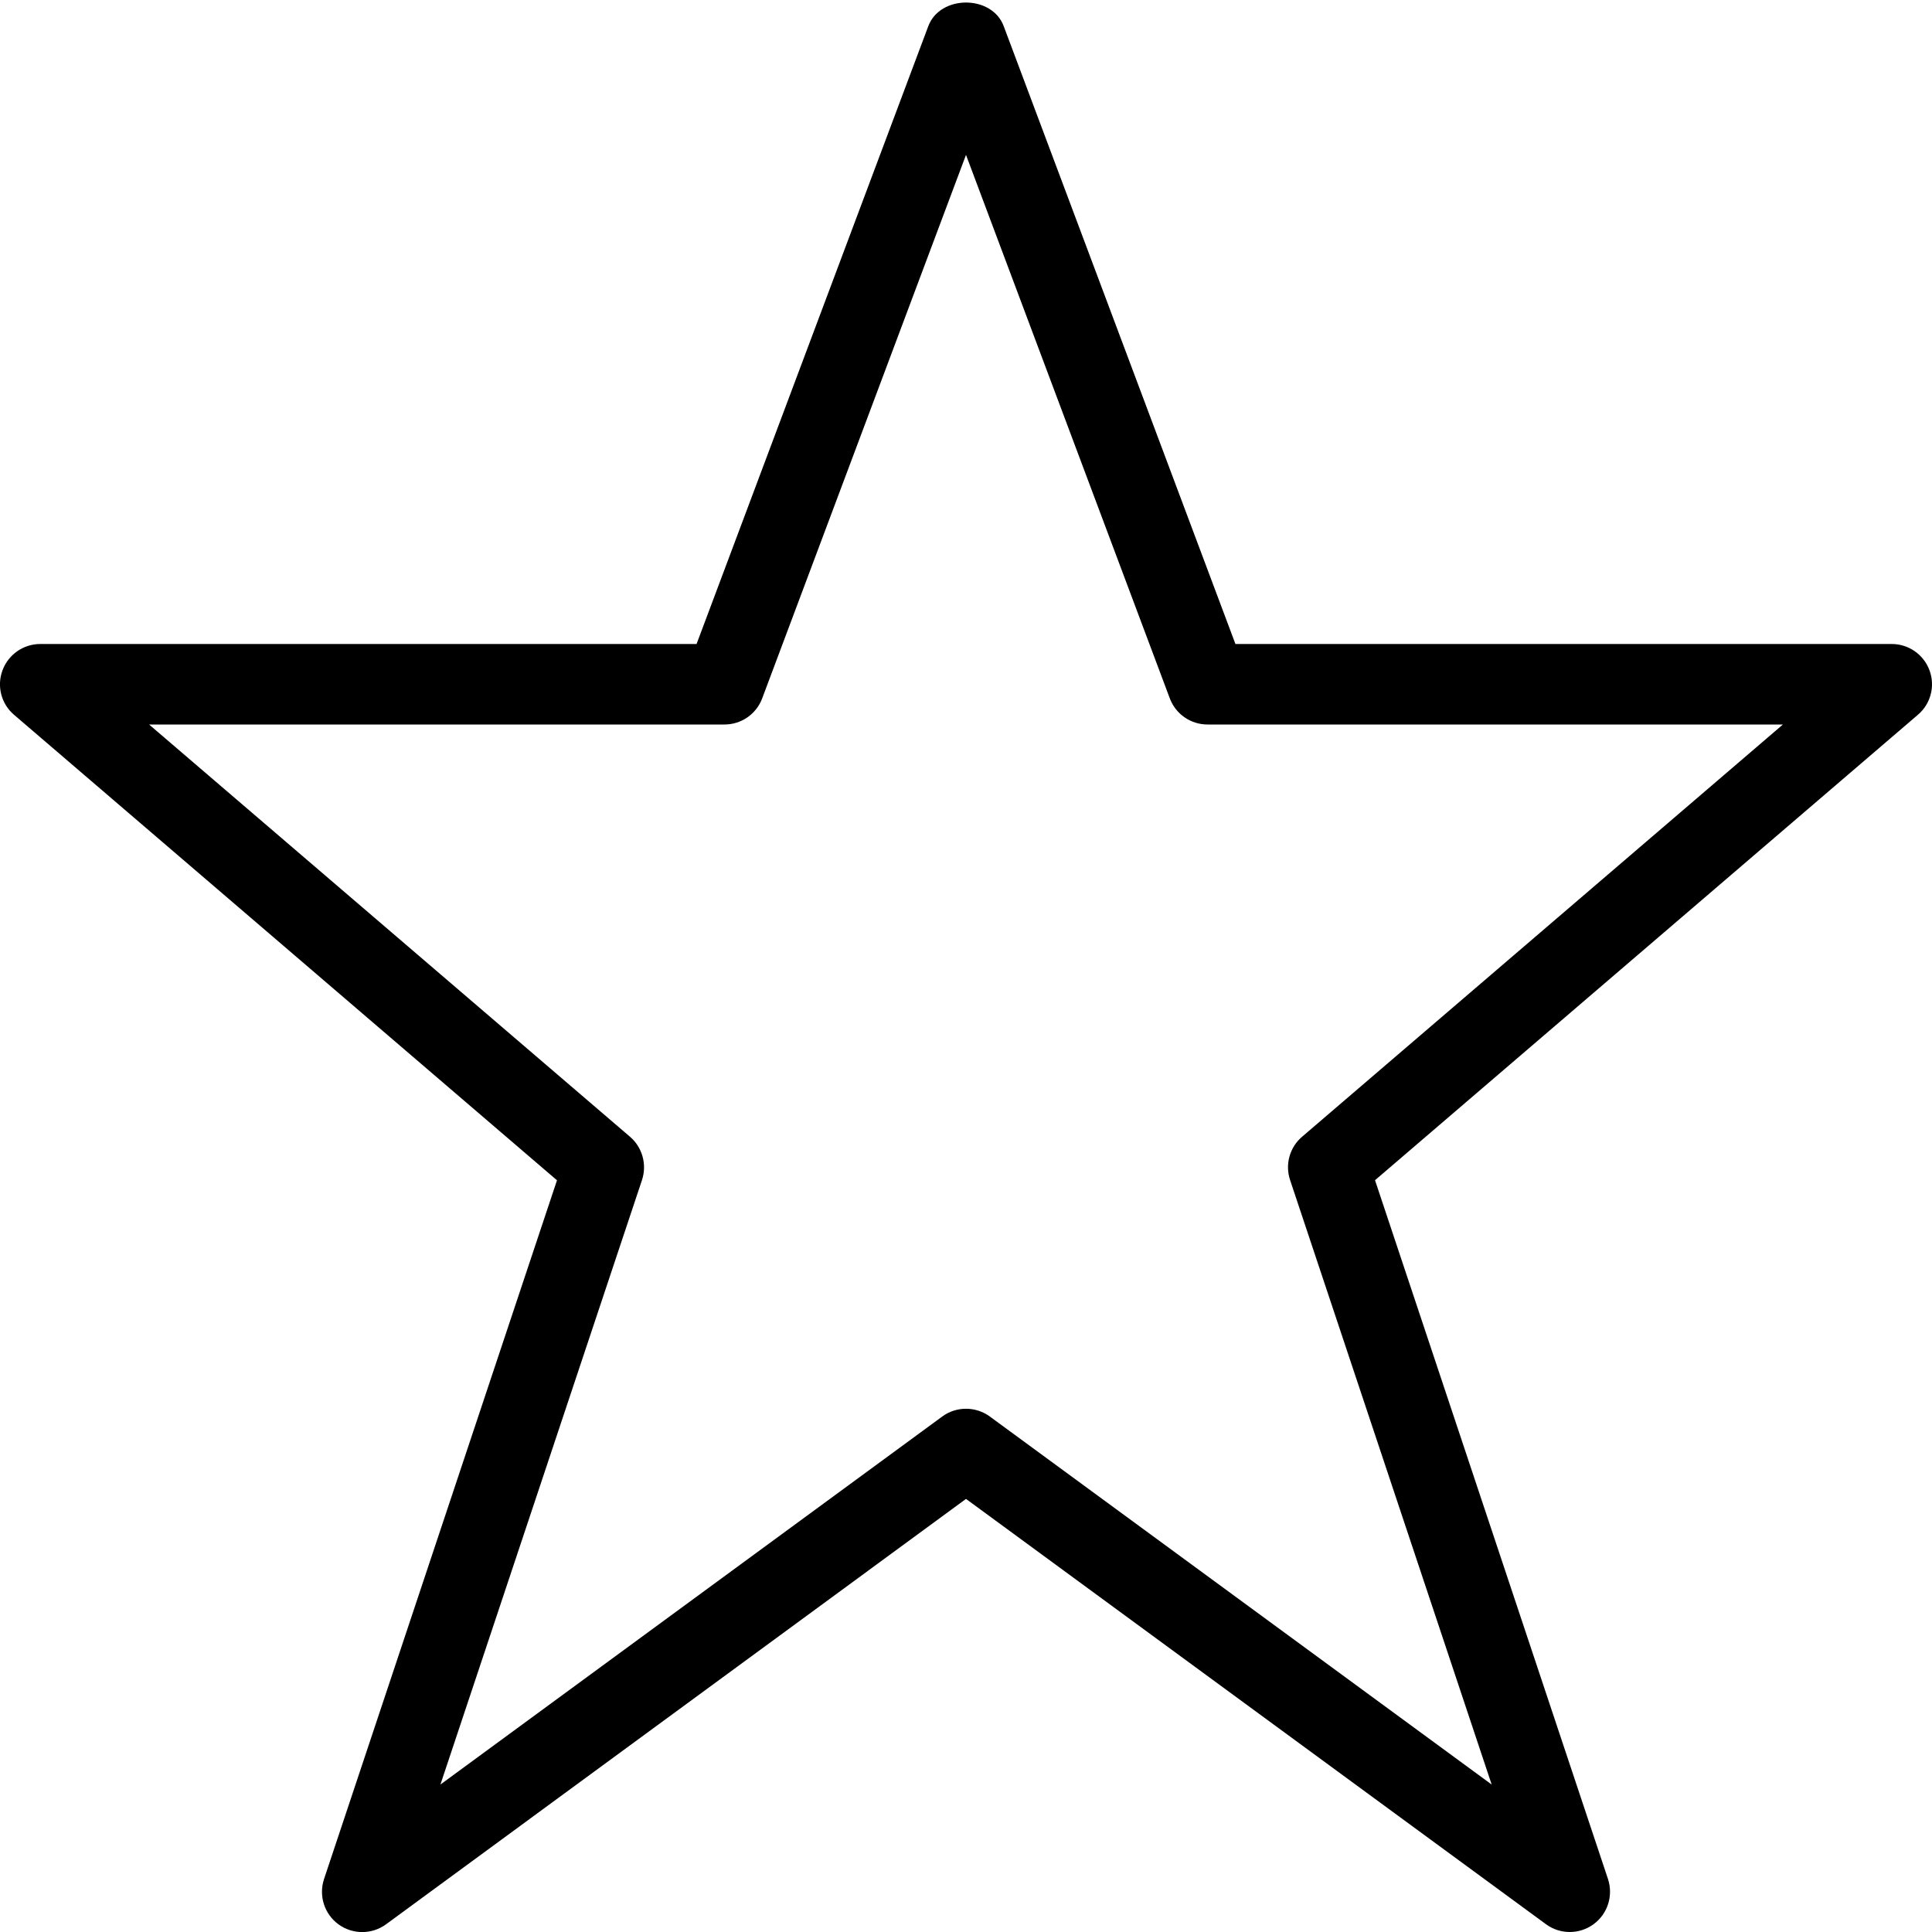 <?xml version="1.0" encoding="utf-8"?>
<!-- Generator: Adobe Illustrator 16.0.3, SVG Export Plug-In . SVG Version: 6.00 Build 0)  -->
<!DOCTYPE svg PUBLIC "-//W3C//DTD SVG 1.1//EN" "http://www.w3.org/Graphics/SVG/1.1/DTD/svg11.dtd">
<svg version="1.1" xmlns="http://www.w3.org/2000/svg" xmlns:xlink="http://www.w3.org/1999/xlink" x="0px" y="0px" width="24px"
	 height="24px" viewBox="0 0 24 24" enable-background="new 0 0 24 24" xml:space="preserve">
<g id="Outline_Icons_1_">
	<g id="Outline_Icons">
		<path d="M23.969,8.327C23.896,8.13,23.709,8,23.5,8h-8.153l-2.879-7.676c-0.146-0.39-0.789-0.39-0.936,0L8.653,8H0.5
			C0.291,8,0.104,8.13,0.031,8.327c-0.073,0.196-0.016,0.417,0.144,0.553l6.744,5.782l-2.894,8.681
			c-0.068,0.207,0.004,0.434,0.18,0.562s0.415,0.128,0.591-0.001L12,18.62l7.204,5.283C19.292,23.968,19.396,24,19.5,24
			s0.207-0.032,0.295-0.096c0.176-0.128,0.248-0.356,0.18-0.562l-2.894-8.681l6.744-5.782C23.984,8.744,24.042,8.523,23.969,8.327z
			 M16.175,14.121c-0.154,0.131-0.214,0.344-0.149,0.538l2.504,7.509l-6.233-4.571C12.208,17.532,12.104,17.5,12,17.5
			s-0.208,0.032-0.296,0.097l-6.233,4.571l2.504-7.509c0.064-0.193,0.005-0.406-0.149-0.538L1.852,9H9
			c0.208,0,0.395-0.129,0.468-0.324L12,1.924l2.532,6.752C14.605,8.871,14.792,9,15,9h7.148L16.175,14.121z"/>
	</g>
	<g id="New_icons_1_">
	</g>
</g>
</svg>
